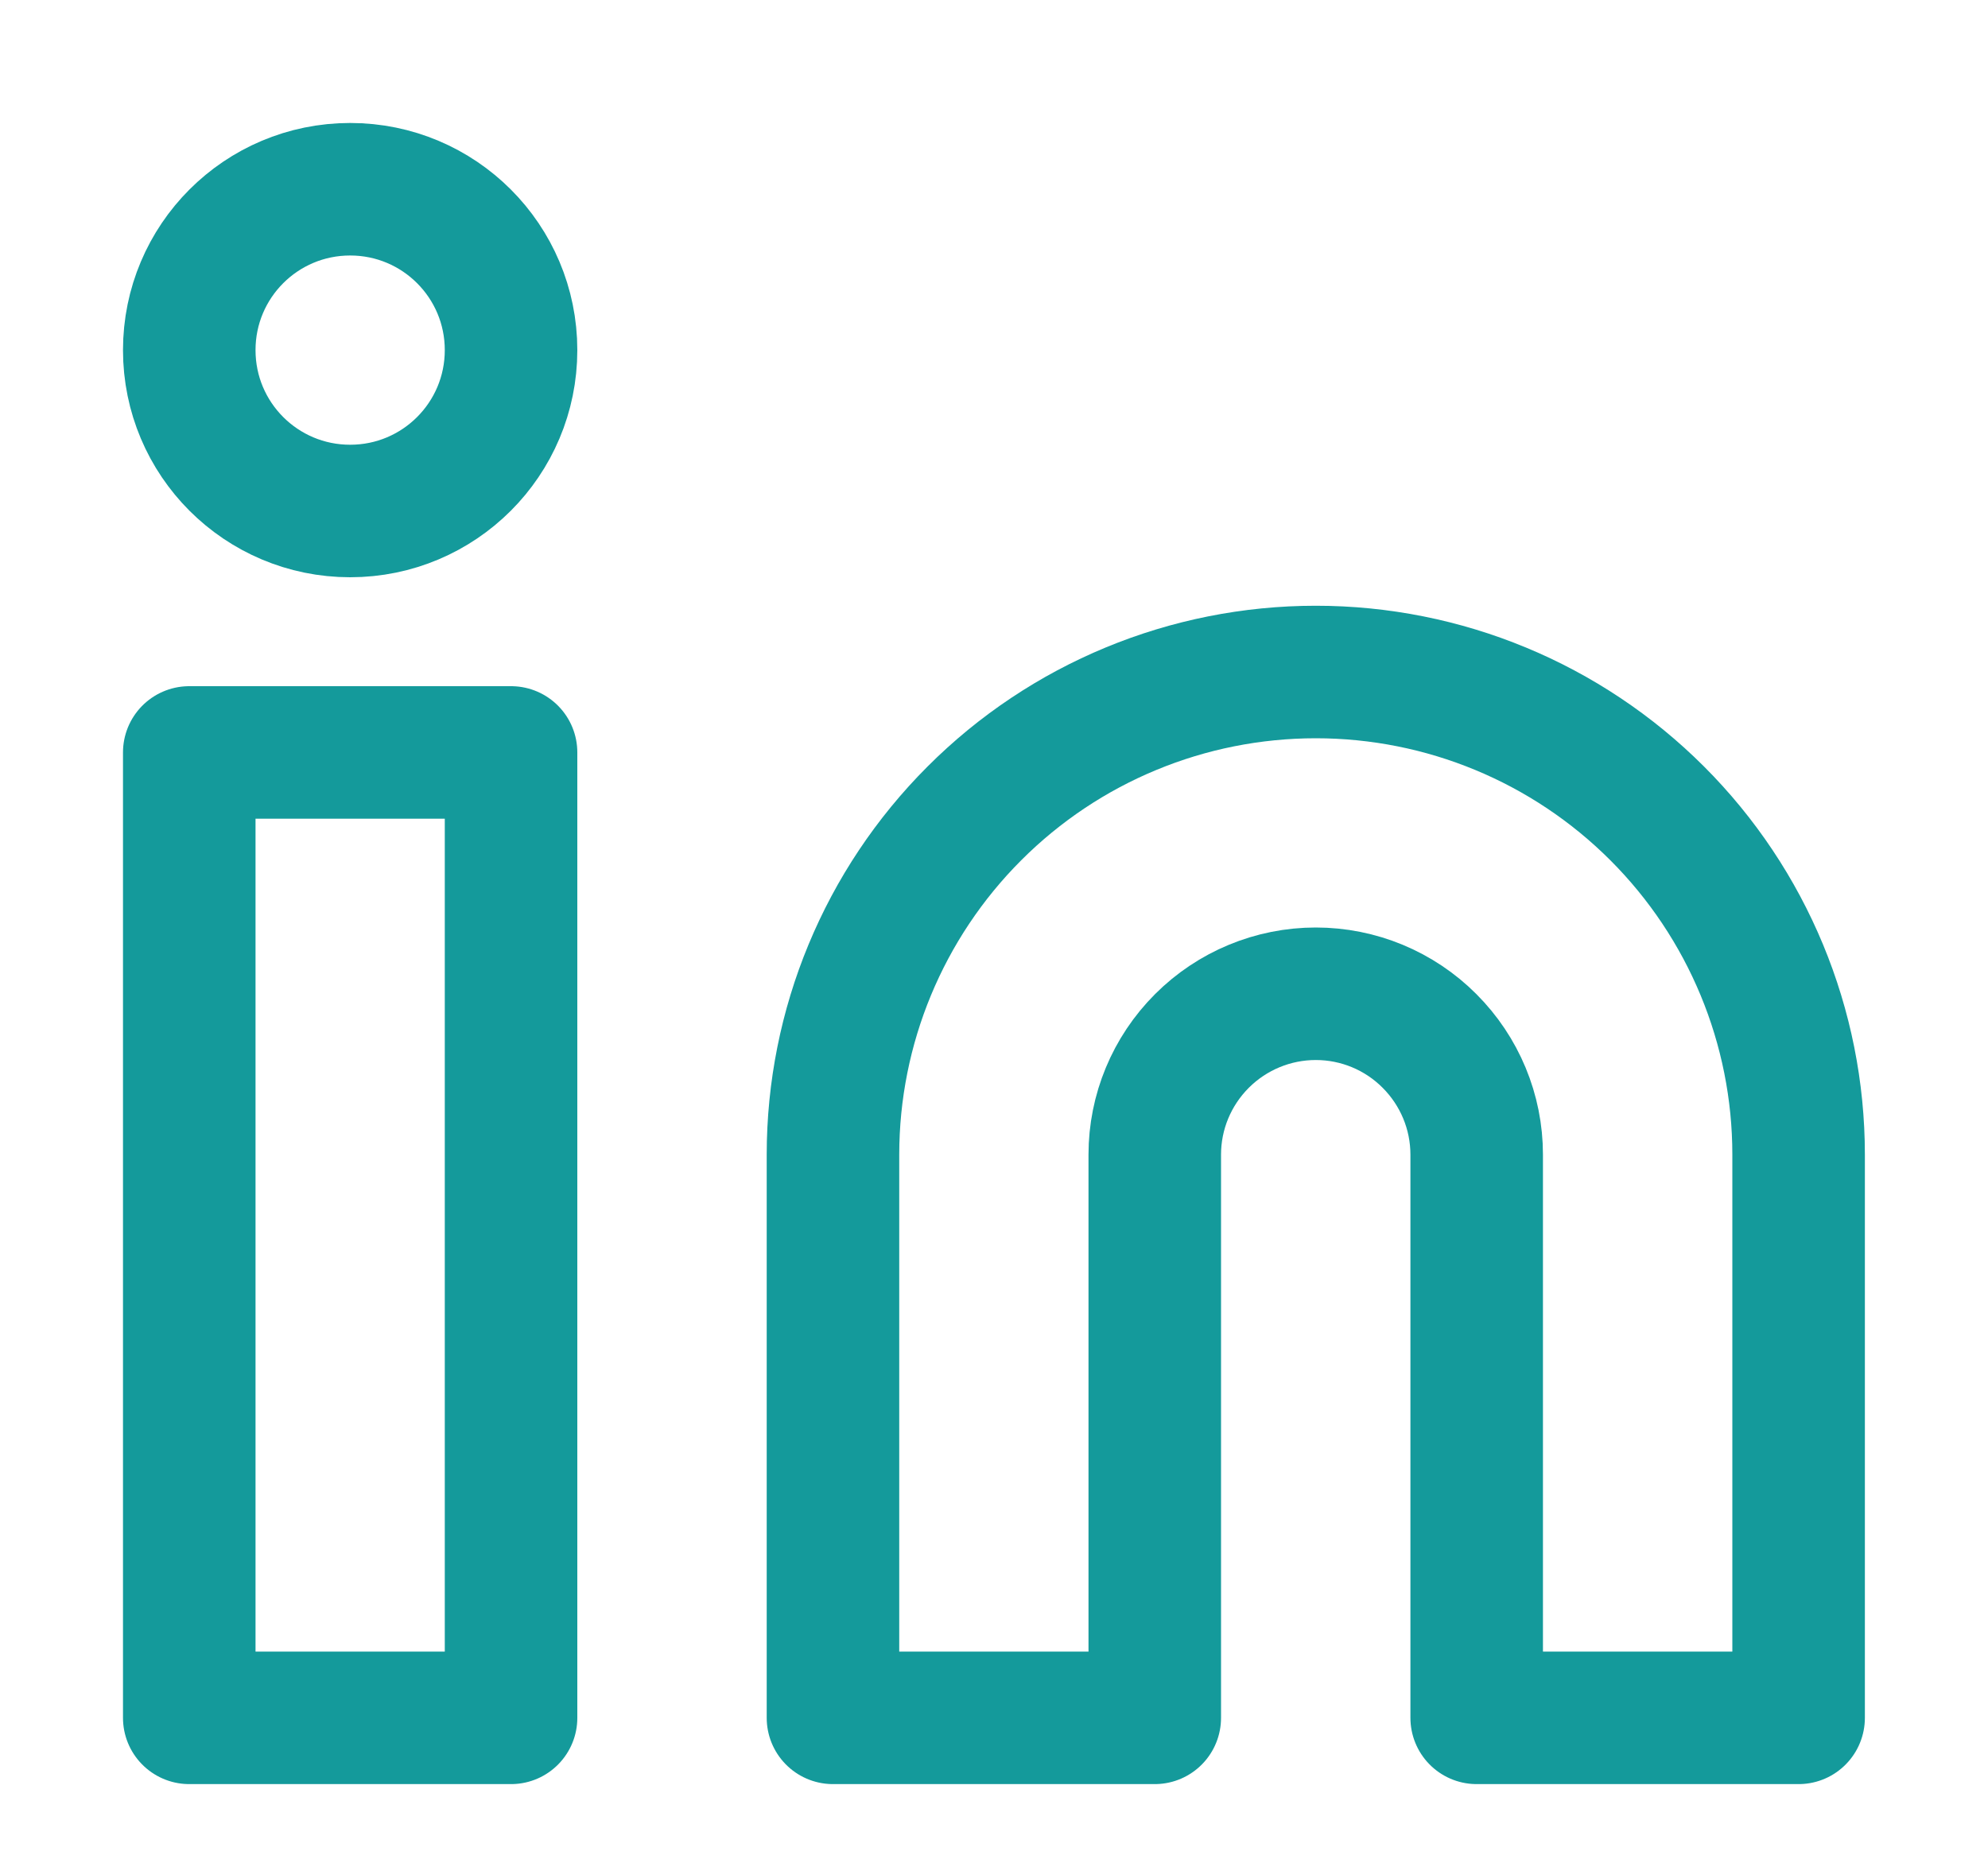 <svg width="15" height="14" viewBox="0 0 15 14" fill="none" xmlns="http://www.w3.org/2000/svg">
<path d="M9.928 5.071C10.894 5.071 11.82 5.454 12.504 6.138C13.187 6.821 13.571 7.747 13.571 8.713V12.963H11.142V8.713C11.142 8.391 11.014 8.083 10.786 7.855C10.559 7.627 10.25 7.499 9.928 7.499C9.606 7.499 9.297 7.627 9.069 7.855C8.841 8.083 8.713 8.391 8.713 8.713V12.963H6.285V8.713C6.285 7.747 6.669 6.821 7.352 6.138C8.035 5.454 8.962 5.071 9.928 5.071Z" stroke="#149A9B" stroke-linecap="round" stroke-linejoin="round"/>
<path d="M3.856 5.678H1.428V12.963H3.856V5.678Z" stroke="#149A9B" stroke-linecap="round" stroke-linejoin="round"/>
<path d="M2.642 3.856C3.313 3.856 3.856 3.313 3.856 2.642C3.856 1.971 3.313 1.428 2.642 1.428C1.971 1.428 1.428 1.971 1.428 2.642C1.428 3.313 1.971 3.856 2.642 3.856Z" stroke="#149A9B" stroke-linecap="round" stroke-linejoin="round"/>
</svg>
